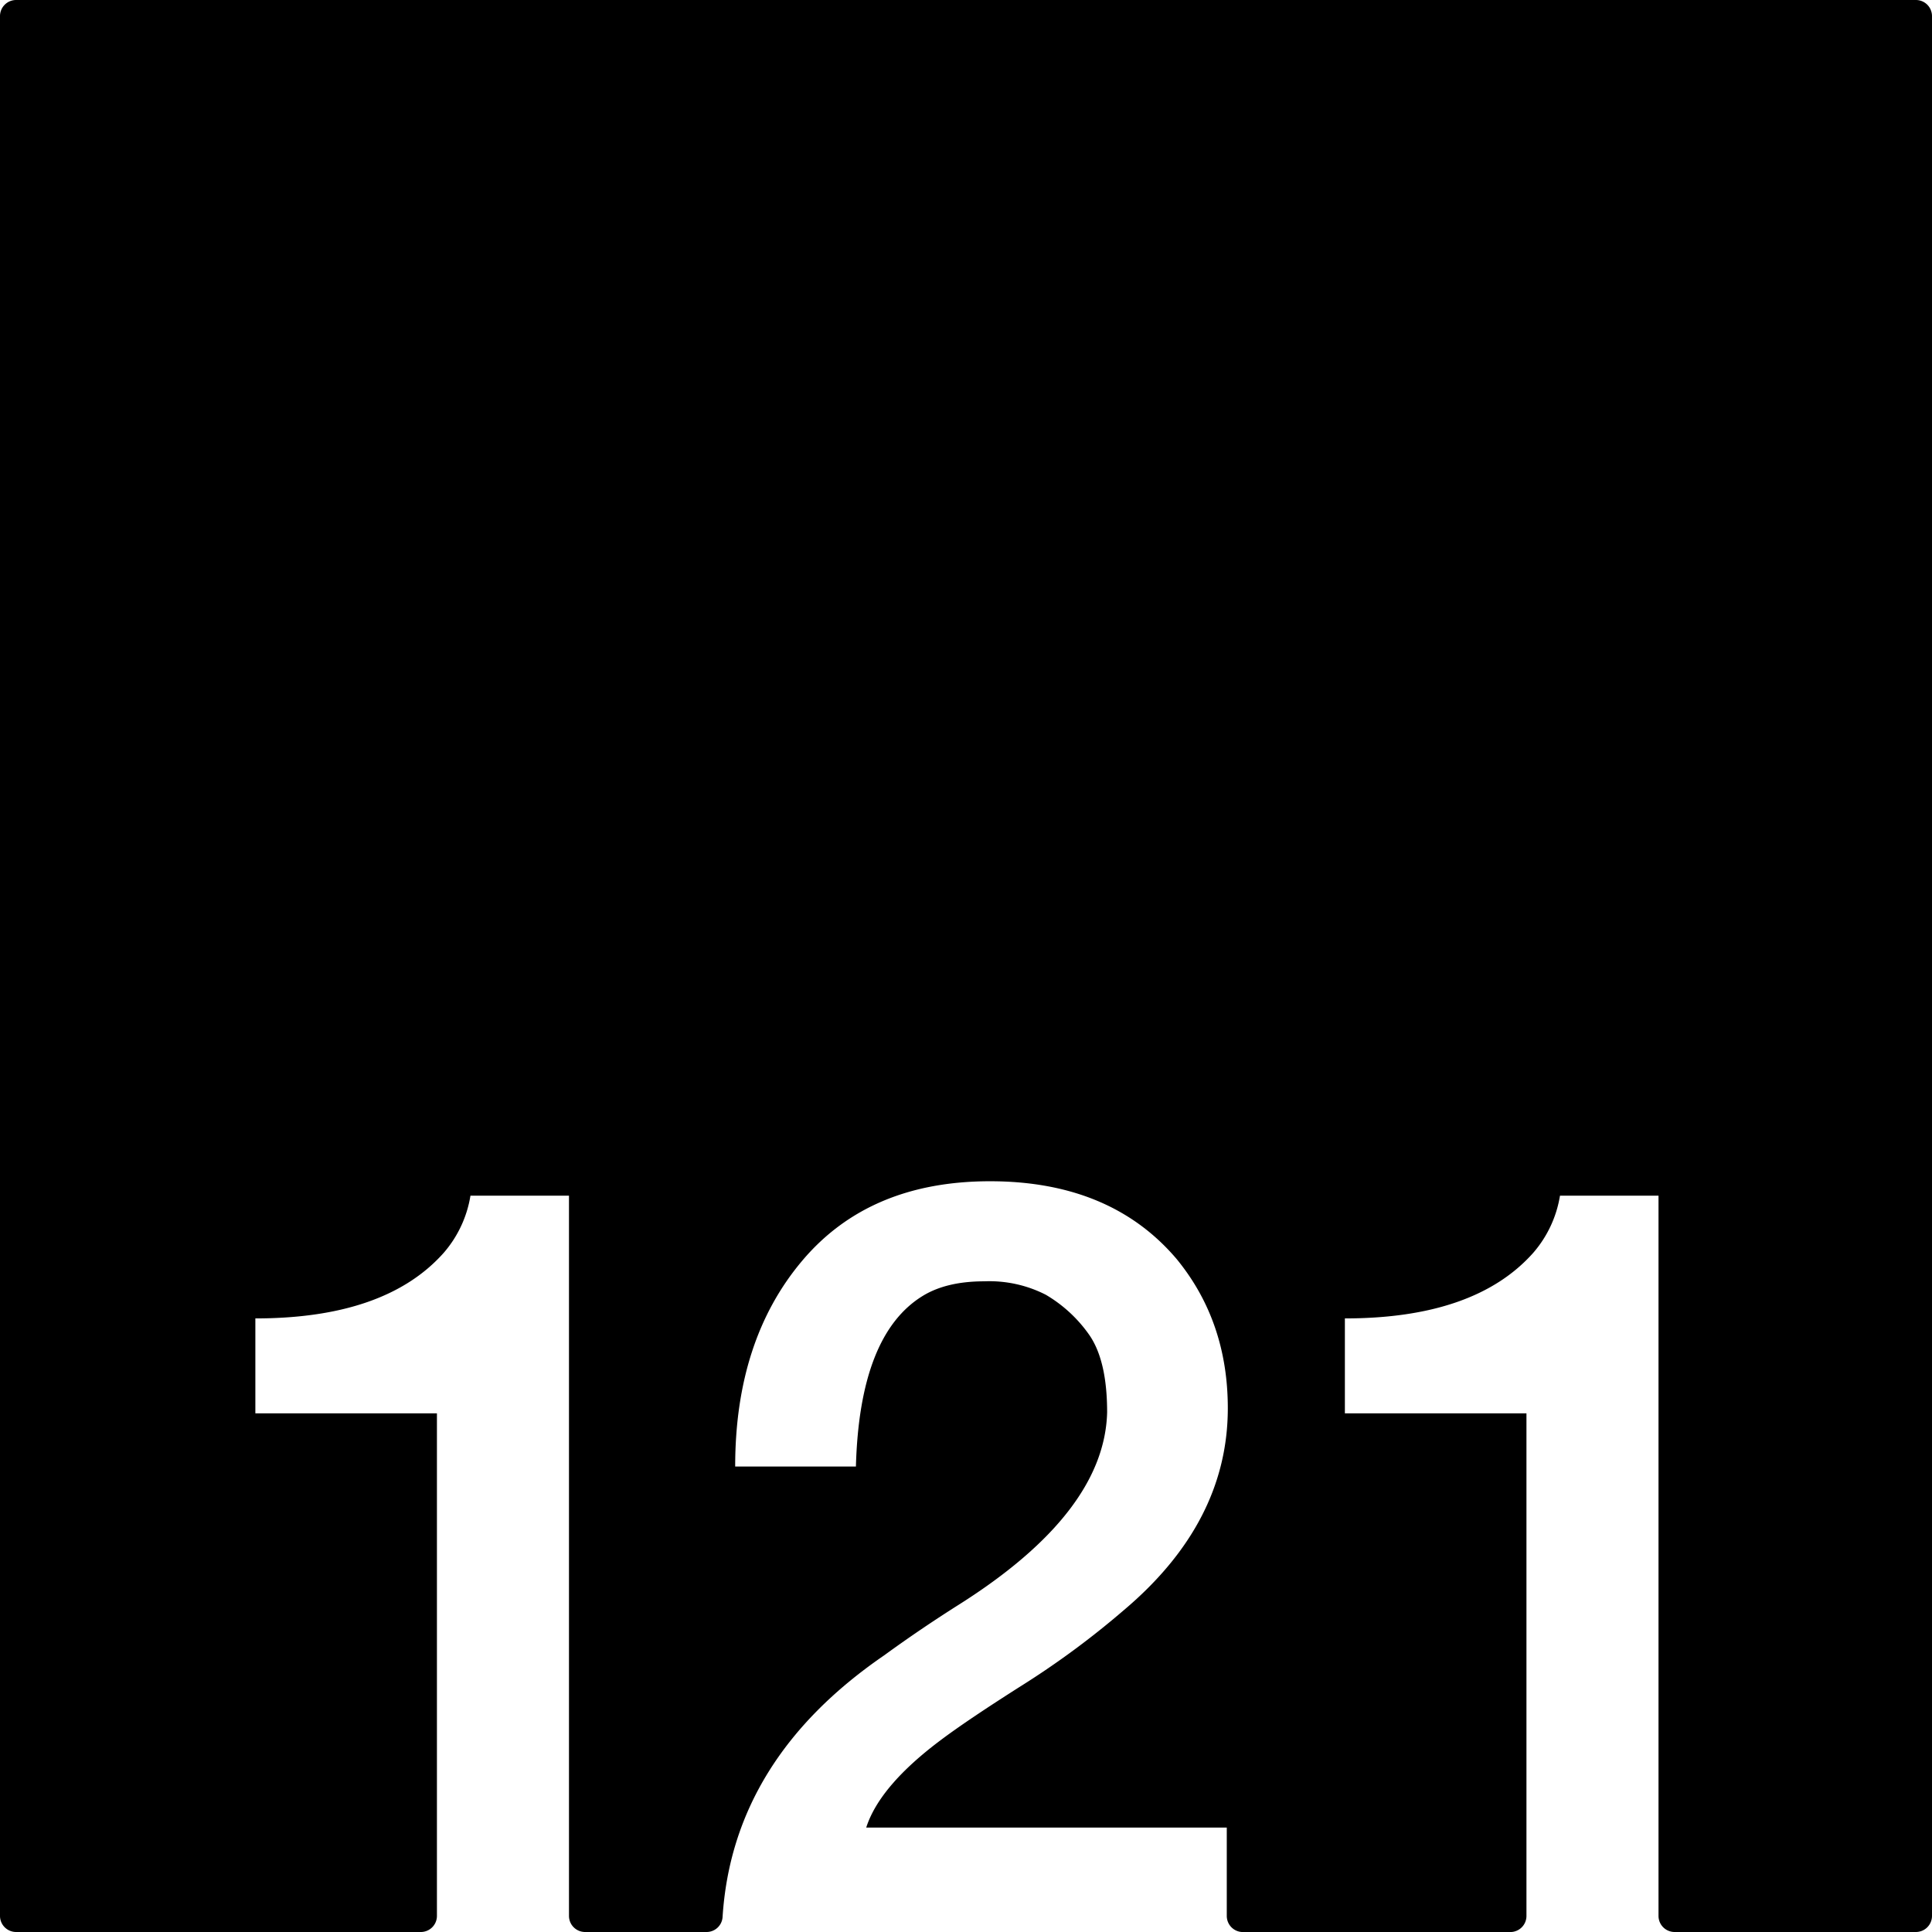 <svg xmlns="http://www.w3.org/2000/svg" width="120mm" height="120mm" viewBox="0 0 340.157 340.157">
  <g id="Zimmernummer">
      <g id="Z-03-121">
        <path fill="#000000" stroke="none" d="M337.323,0H2.834A2.834,2.834,0,0,0,0,2.834V337.323a2.834,2.834,0,0,0,2.834,2.834H74.093a2.834,2.834,0,0,0,2.835-2.834V248.838H44.959V232.127q22.887,0,33.15-11.534a20.289,20.289,0,0,0,4.722-10.081h17.347V337.323a2.834,2.834,0,0,0,2.835,2.834H124.4a2.821,2.821,0,0,0,2.82-2.633q1.774-27.793,28.472-46.091,6.357-4.632,13.26-8.992,25.519-16.164,25.975-33.785,0-9.264-3.27-13.8a24.439,24.439,0,0,0-7.538-6.9,21.829,21.829,0,0,0-10.808-2.361q-6.63,0-10.807,2.543-11.171,6.811-11.807,30.061H129.44q0-22.251,11.807-36.237t33.058-13.986q21.252,0,32.877,13.714,8.993,10.989,8.992,26.247,0,20.073-18.255,35.51a149.638,149.638,0,0,1-18.073,13.351q-9.447,5.994-14.168,9.536-10.809,8.085-13.169,15.44h63.483v15.556a2.834,2.834,0,0,0,2.835,2.834h47.094a2.834,2.834,0,0,0,2.834-2.834V248.838H236.786V232.127q22.887,0,33.15-11.534a20.3,20.3,0,0,0,4.723-10.081h17.346V337.323a2.834,2.834,0,0,0,2.835,2.834h42.483a2.834,2.834,0,0,0,2.834-2.834V2.834A2.834,2.834,0,0,0,337.323,0Z"/>
      </g>
    </g>
</svg>

